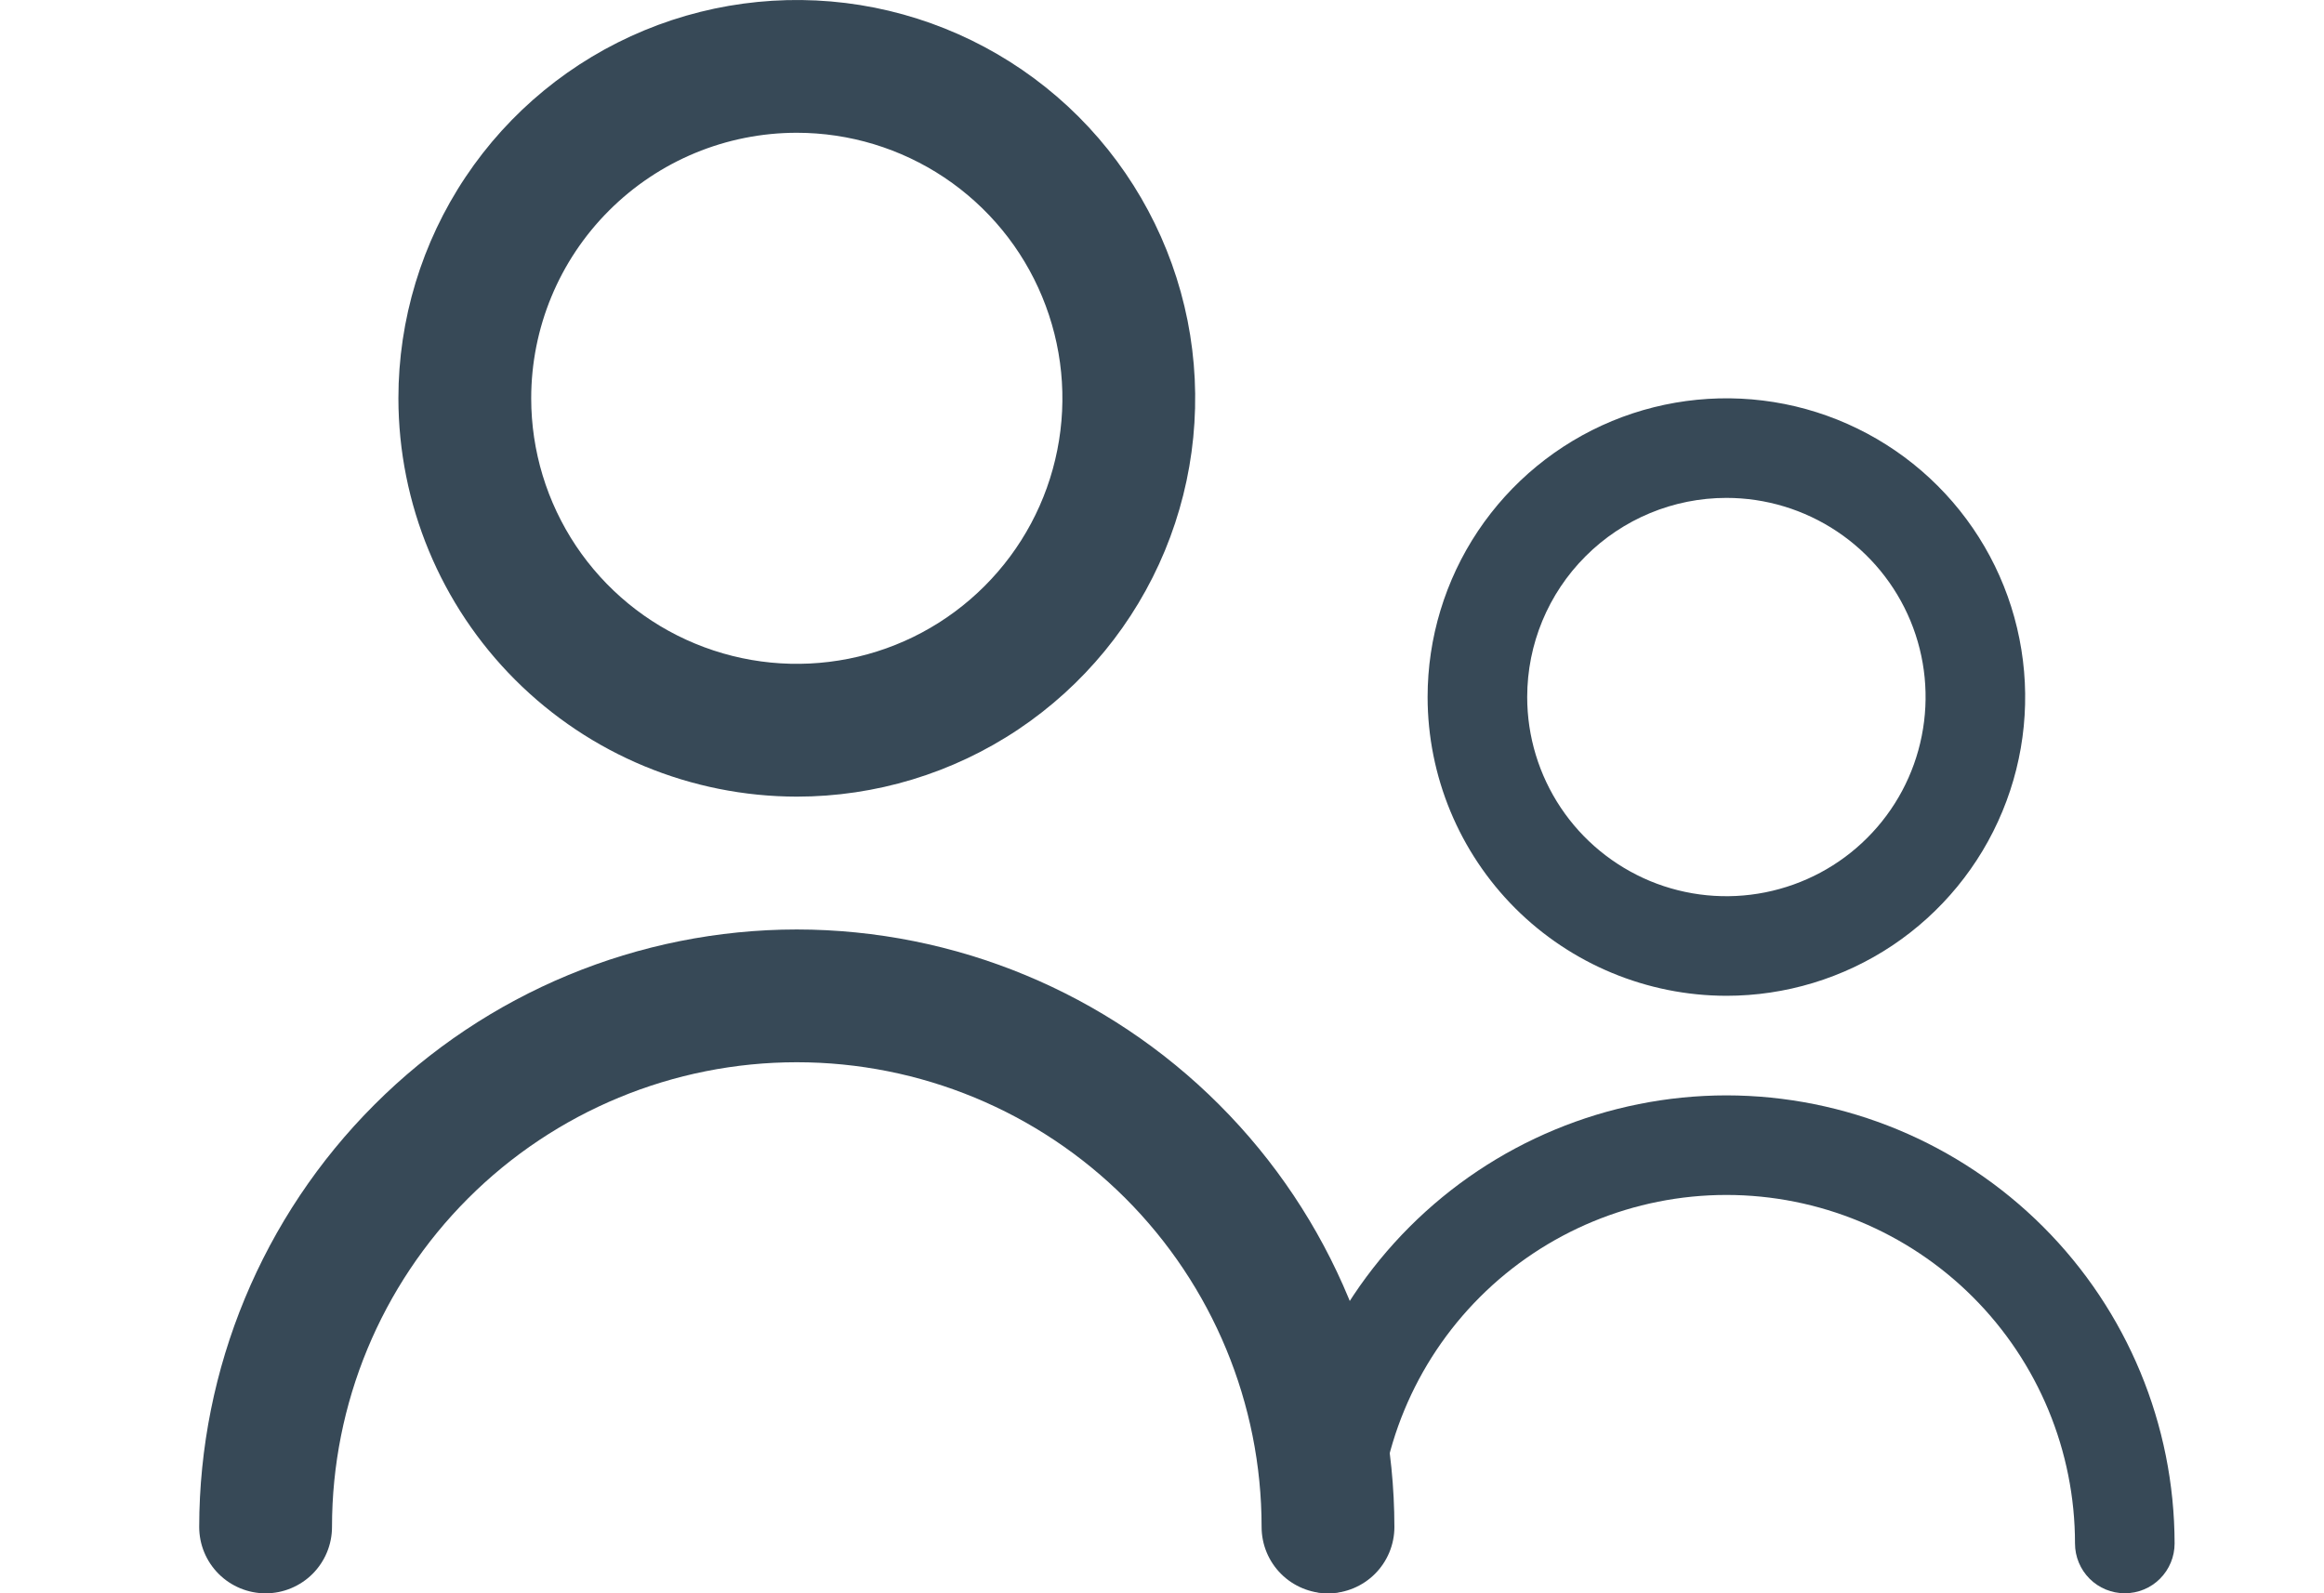 <svg width="35" height="24" viewBox="0 0 35 24" fill="none" xmlns="http://www.w3.org/2000/svg">
<g clipPath="url(#clip0_606_22)">
<path d="M12 12C13.187 12 14.347 11.648 15.333 10.989C16.32 10.329 17.089 9.392 17.543 8.296C17.997 7.2 18.116 5.993 17.885 4.829C17.653 3.666 17.082 2.596 16.243 1.757C15.403 0.918 14.334 0.347 13.171 0.115C12.007 -0.116 10.8 0.003 9.704 0.457C8.608 0.911 7.67 1.68 7.011 2.667C6.352 3.653 6 4.813 6 6C6.002 7.591 6.634 9.116 7.759 10.241C8.884 11.366 10.409 11.998 12 12ZM12 2C12.791 2 13.565 2.235 14.222 2.674C14.88 3.114 15.393 3.738 15.695 4.469C15.998 5.2 16.078 6.004 15.923 6.78C15.769 7.556 15.388 8.269 14.828 8.828C14.269 9.388 13.556 9.769 12.78 9.923C12.004 10.077 11.2 9.998 10.469 9.695C9.738 9.393 9.114 8.88 8.674 8.222C8.235 7.564 8 6.791 8 6C8 4.939 8.421 3.922 9.172 3.172C9.922 2.421 10.939 2 12 2V2Z" fill="#374957"/>
<path d="M12 14.001C9.614 14.003 7.326 14.952 5.639 16.64C3.952 18.327 3.003 20.614 3 23.001C3 23.266 3.105 23.52 3.293 23.708C3.48 23.895 3.735 24.001 4 24.001C4.265 24.001 4.52 23.895 4.707 23.708C4.895 23.52 5 23.266 5 23.001C5 21.144 5.737 19.364 7.05 18.051C8.363 16.738 10.143 16.001 12 16.001C13.857 16.001 15.637 16.738 16.95 18.051C18.262 19.364 19 21.144 19 23.001C19 23.266 19.105 23.52 19.293 23.708C19.48 23.895 19.735 24.001 20 24.001C20.265 24.001 20.52 23.895 20.707 23.708C20.895 23.52 21 23.266 21 23.001C20.997 20.614 20.048 18.327 18.361 16.64C16.674 14.952 14.386 14.003 12 14.001V14.001Z" fill="#374957"/>
</g>
<g clipPath="url(#clip1_606_22)">
<path d="M26 15C26.89 15 27.76 14.736 28.5 14.242C29.24 13.747 29.817 13.044 30.157 12.222C30.498 11.4 30.587 10.495 30.413 9.622C30.24 8.749 29.811 7.947 29.182 7.318C28.553 6.689 27.751 6.26 26.878 6.086C26.005 5.913 25.1 6.002 24.278 6.342C23.456 6.683 22.753 7.26 22.258 8C21.764 8.74 21.5 9.61 21.5 10.5C21.501 11.693 21.976 12.837 22.819 13.681C23.663 14.524 24.807 14.999 26 15ZM26 7.5C26.593 7.5 27.173 7.676 27.667 8.006C28.16 8.335 28.545 8.804 28.772 9.352C28.999 9.9 29.058 10.503 28.942 11.085C28.827 11.667 28.541 12.202 28.121 12.621C27.702 13.041 27.167 13.326 26.585 13.442C26.003 13.558 25.4 13.499 24.852 13.272C24.304 13.044 23.835 12.66 23.506 12.167C23.176 11.673 23 11.093 23 10.5C23 9.704 23.316 8.941 23.879 8.379C24.441 7.816 25.204 7.5 26 7.5V7.5Z" fill="#374957"/>
<path d="M26 16.5C24.21 16.502 22.495 17.214 21.229 18.48C19.964 19.745 19.252 21.461 19.25 23.25C19.25 23.449 19.329 23.64 19.47 23.781C19.61 23.921 19.801 24 20 24C20.199 24 20.39 23.921 20.53 23.781C20.671 23.64 20.75 23.449 20.75 23.25C20.75 21.858 21.303 20.523 22.288 19.538C23.272 18.554 24.608 18 26 18C27.392 18 28.728 18.554 29.712 19.538C30.697 20.523 31.25 21.858 31.25 23.25C31.25 23.449 31.329 23.64 31.47 23.781C31.61 23.921 31.801 24 32 24C32.199 24 32.39 23.921 32.53 23.781C32.671 23.64 32.75 23.449 32.75 23.25C32.748 21.461 32.036 19.745 30.771 18.48C29.505 17.214 27.79 16.502 26 16.5V16.5Z" fill="#374957"/>
</g>
<defs>
<clipPath id="clip0_606_22">
<rect width="24" height="24" fill="white"/>
</clipPath>
<clipPath id="clip1_606_22">
<rect width="18" height="18" fill="white" transform="translate(17 6)"/>
</clipPath>
</defs>
</svg>
